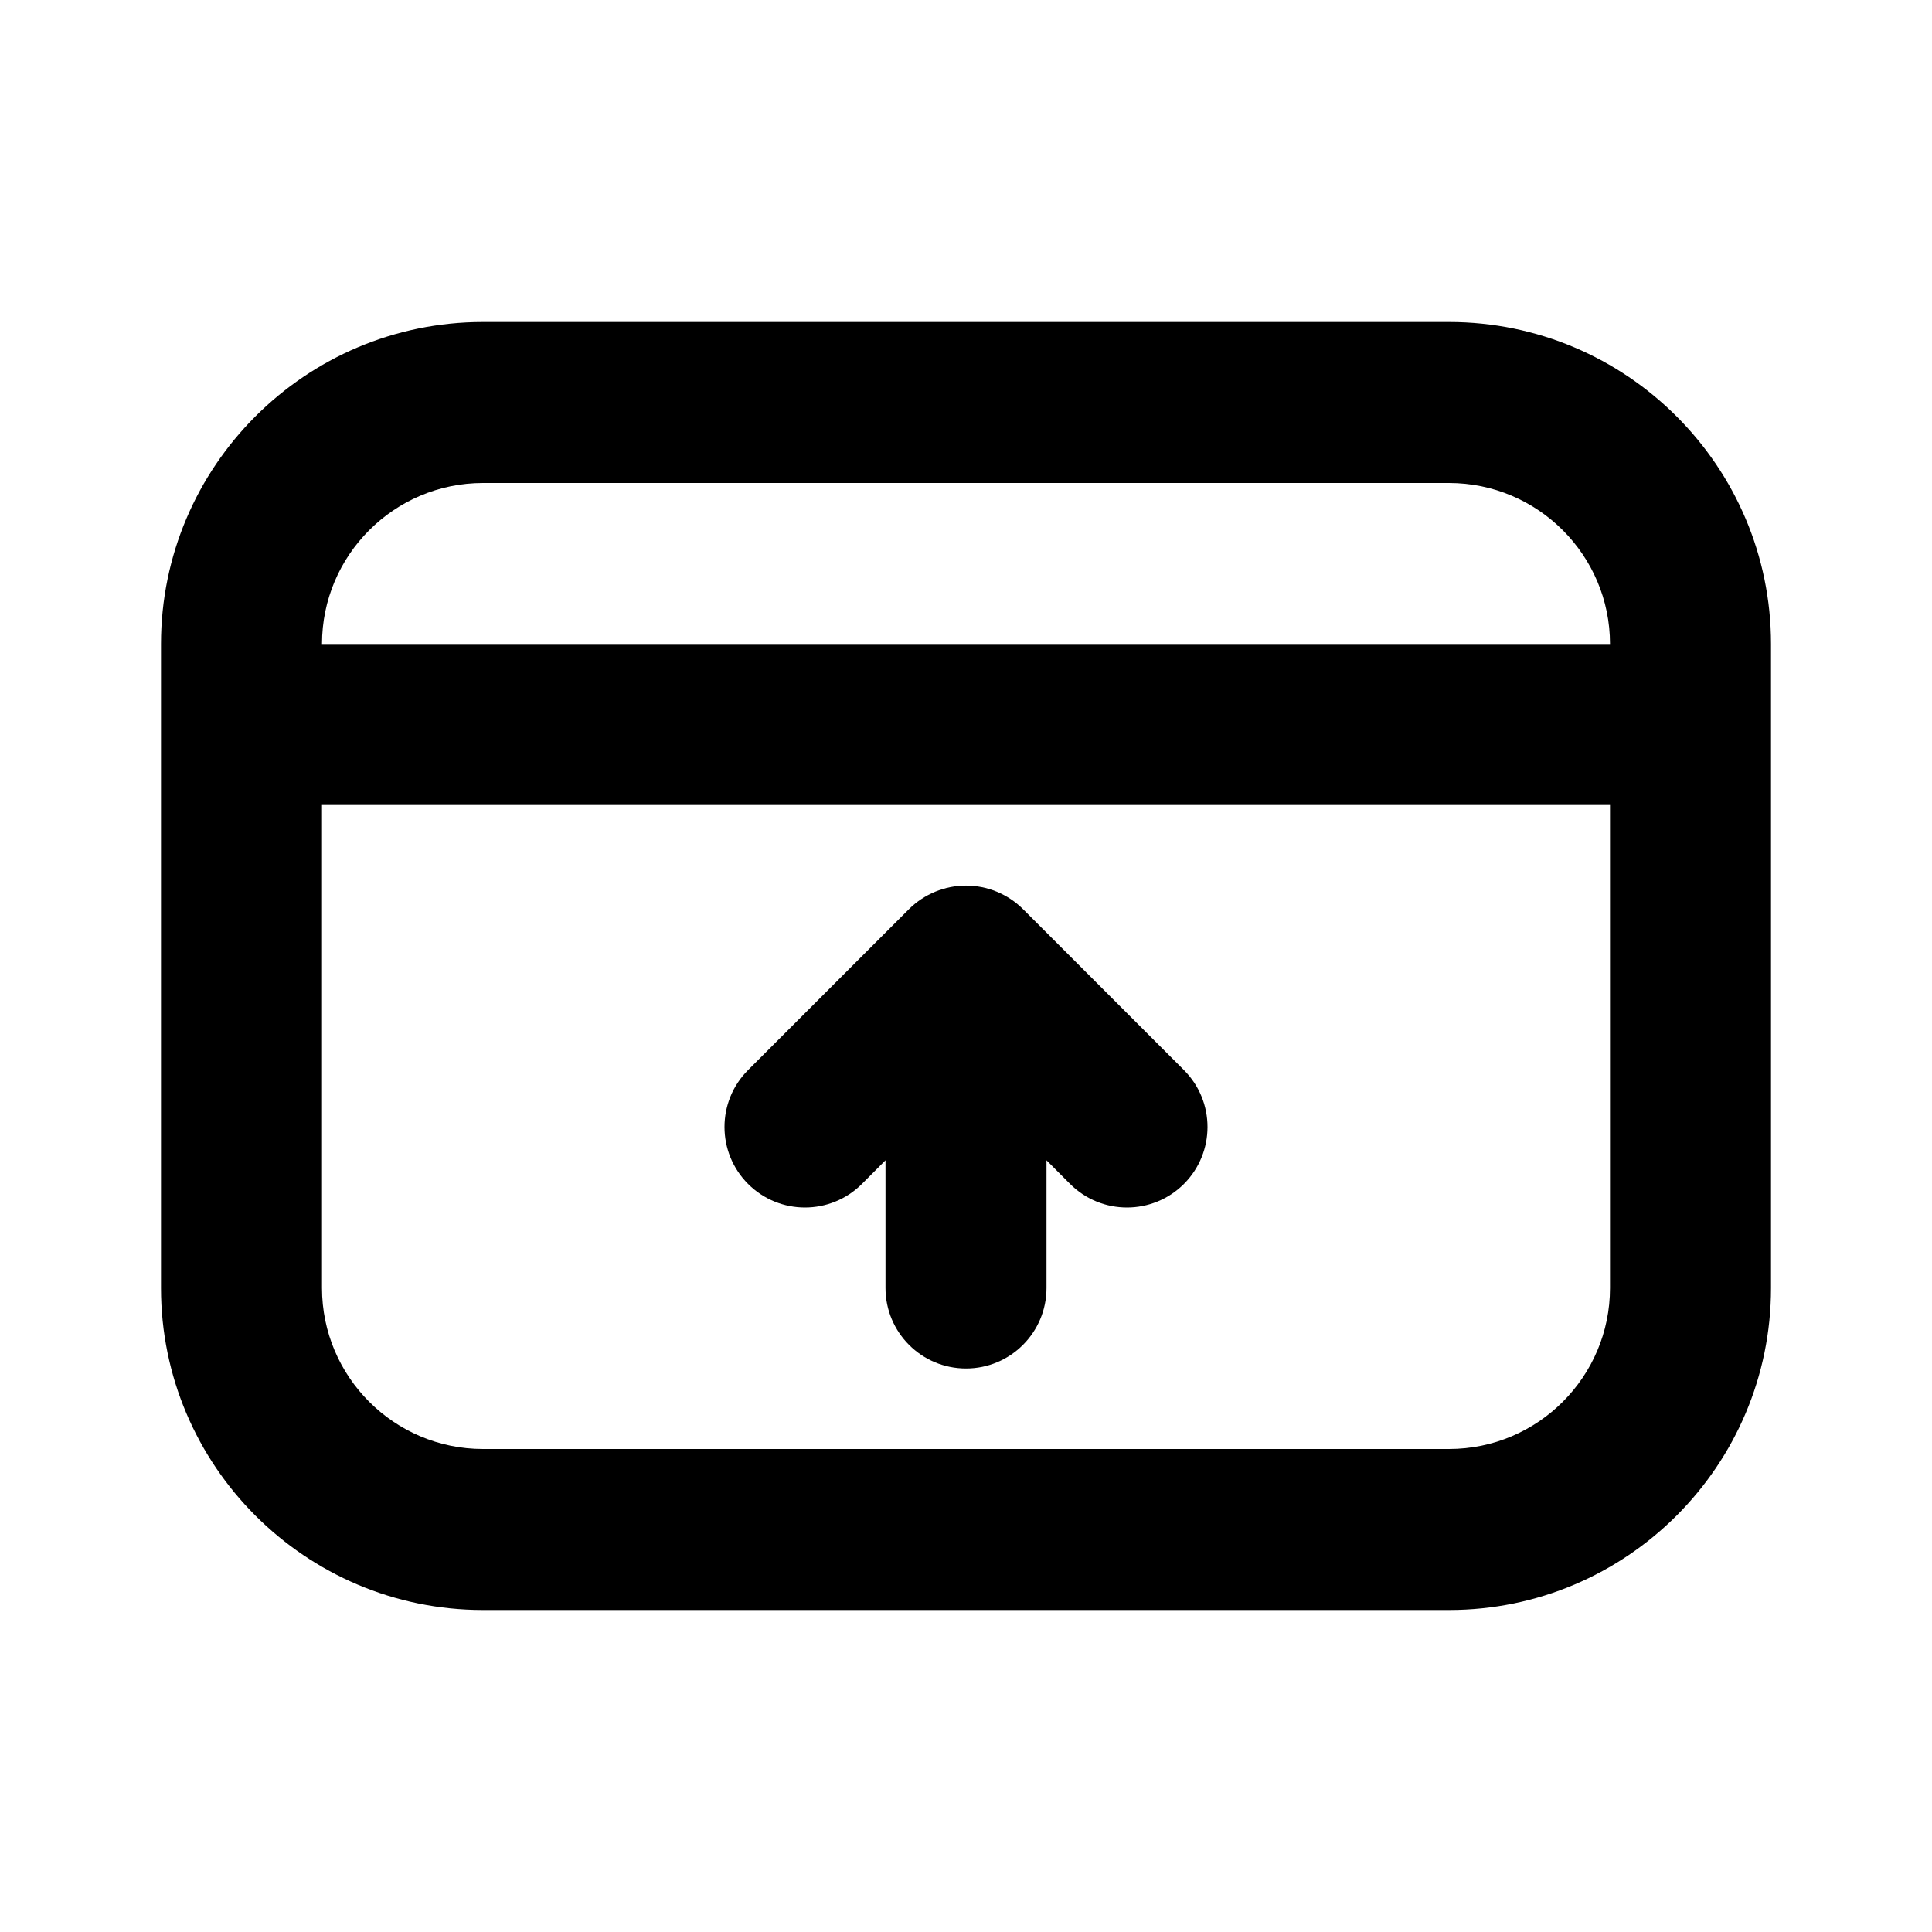 <svg width="30" height="30" viewBox="0 0 30 30" fill="none" xmlns="http://www.w3.org/2000/svg">
<path d="M22.5 5H7.5C4.743 5 2.5 7.242 2.5 10V20C2.5 22.758 4.743 25 7.5 25H22.5C25.257 25 27.5 22.758 27.5 20V10C27.5 7.242 25.257 5 22.5 5ZM25 20C25 21.378 23.879 22.5 22.5 22.5H7.5C6.121 22.5 5 21.378 5 20V12.5H25V20ZM5 10C5 8.622 6.121 7.5 7.5 7.5H22.5C23.879 7.5 25 8.622 25 10H5Z" fill="black"/>
<path d="M13.384 18.384L13.75 18.017V20C13.75 20.691 14.31 21.25 15 21.25C15.69 21.25 16.25 20.691 16.25 20V18.017L16.616 18.384C16.86 18.628 17.18 18.75 17.5 18.75C17.82 18.75 18.14 18.628 18.384 18.384C18.872 17.895 18.872 17.104 18.384 16.616L15.885 14.117C15.769 14.001 15.631 13.91 15.477 13.846C15.172 13.72 14.828 13.72 14.523 13.846C14.369 13.91 14.231 14.001 14.115 14.117L11.616 16.616C11.128 17.104 11.128 17.895 11.616 18.384C12.104 18.872 12.895 18.872 13.384 18.384Z" fill="black"/>
</svg>
